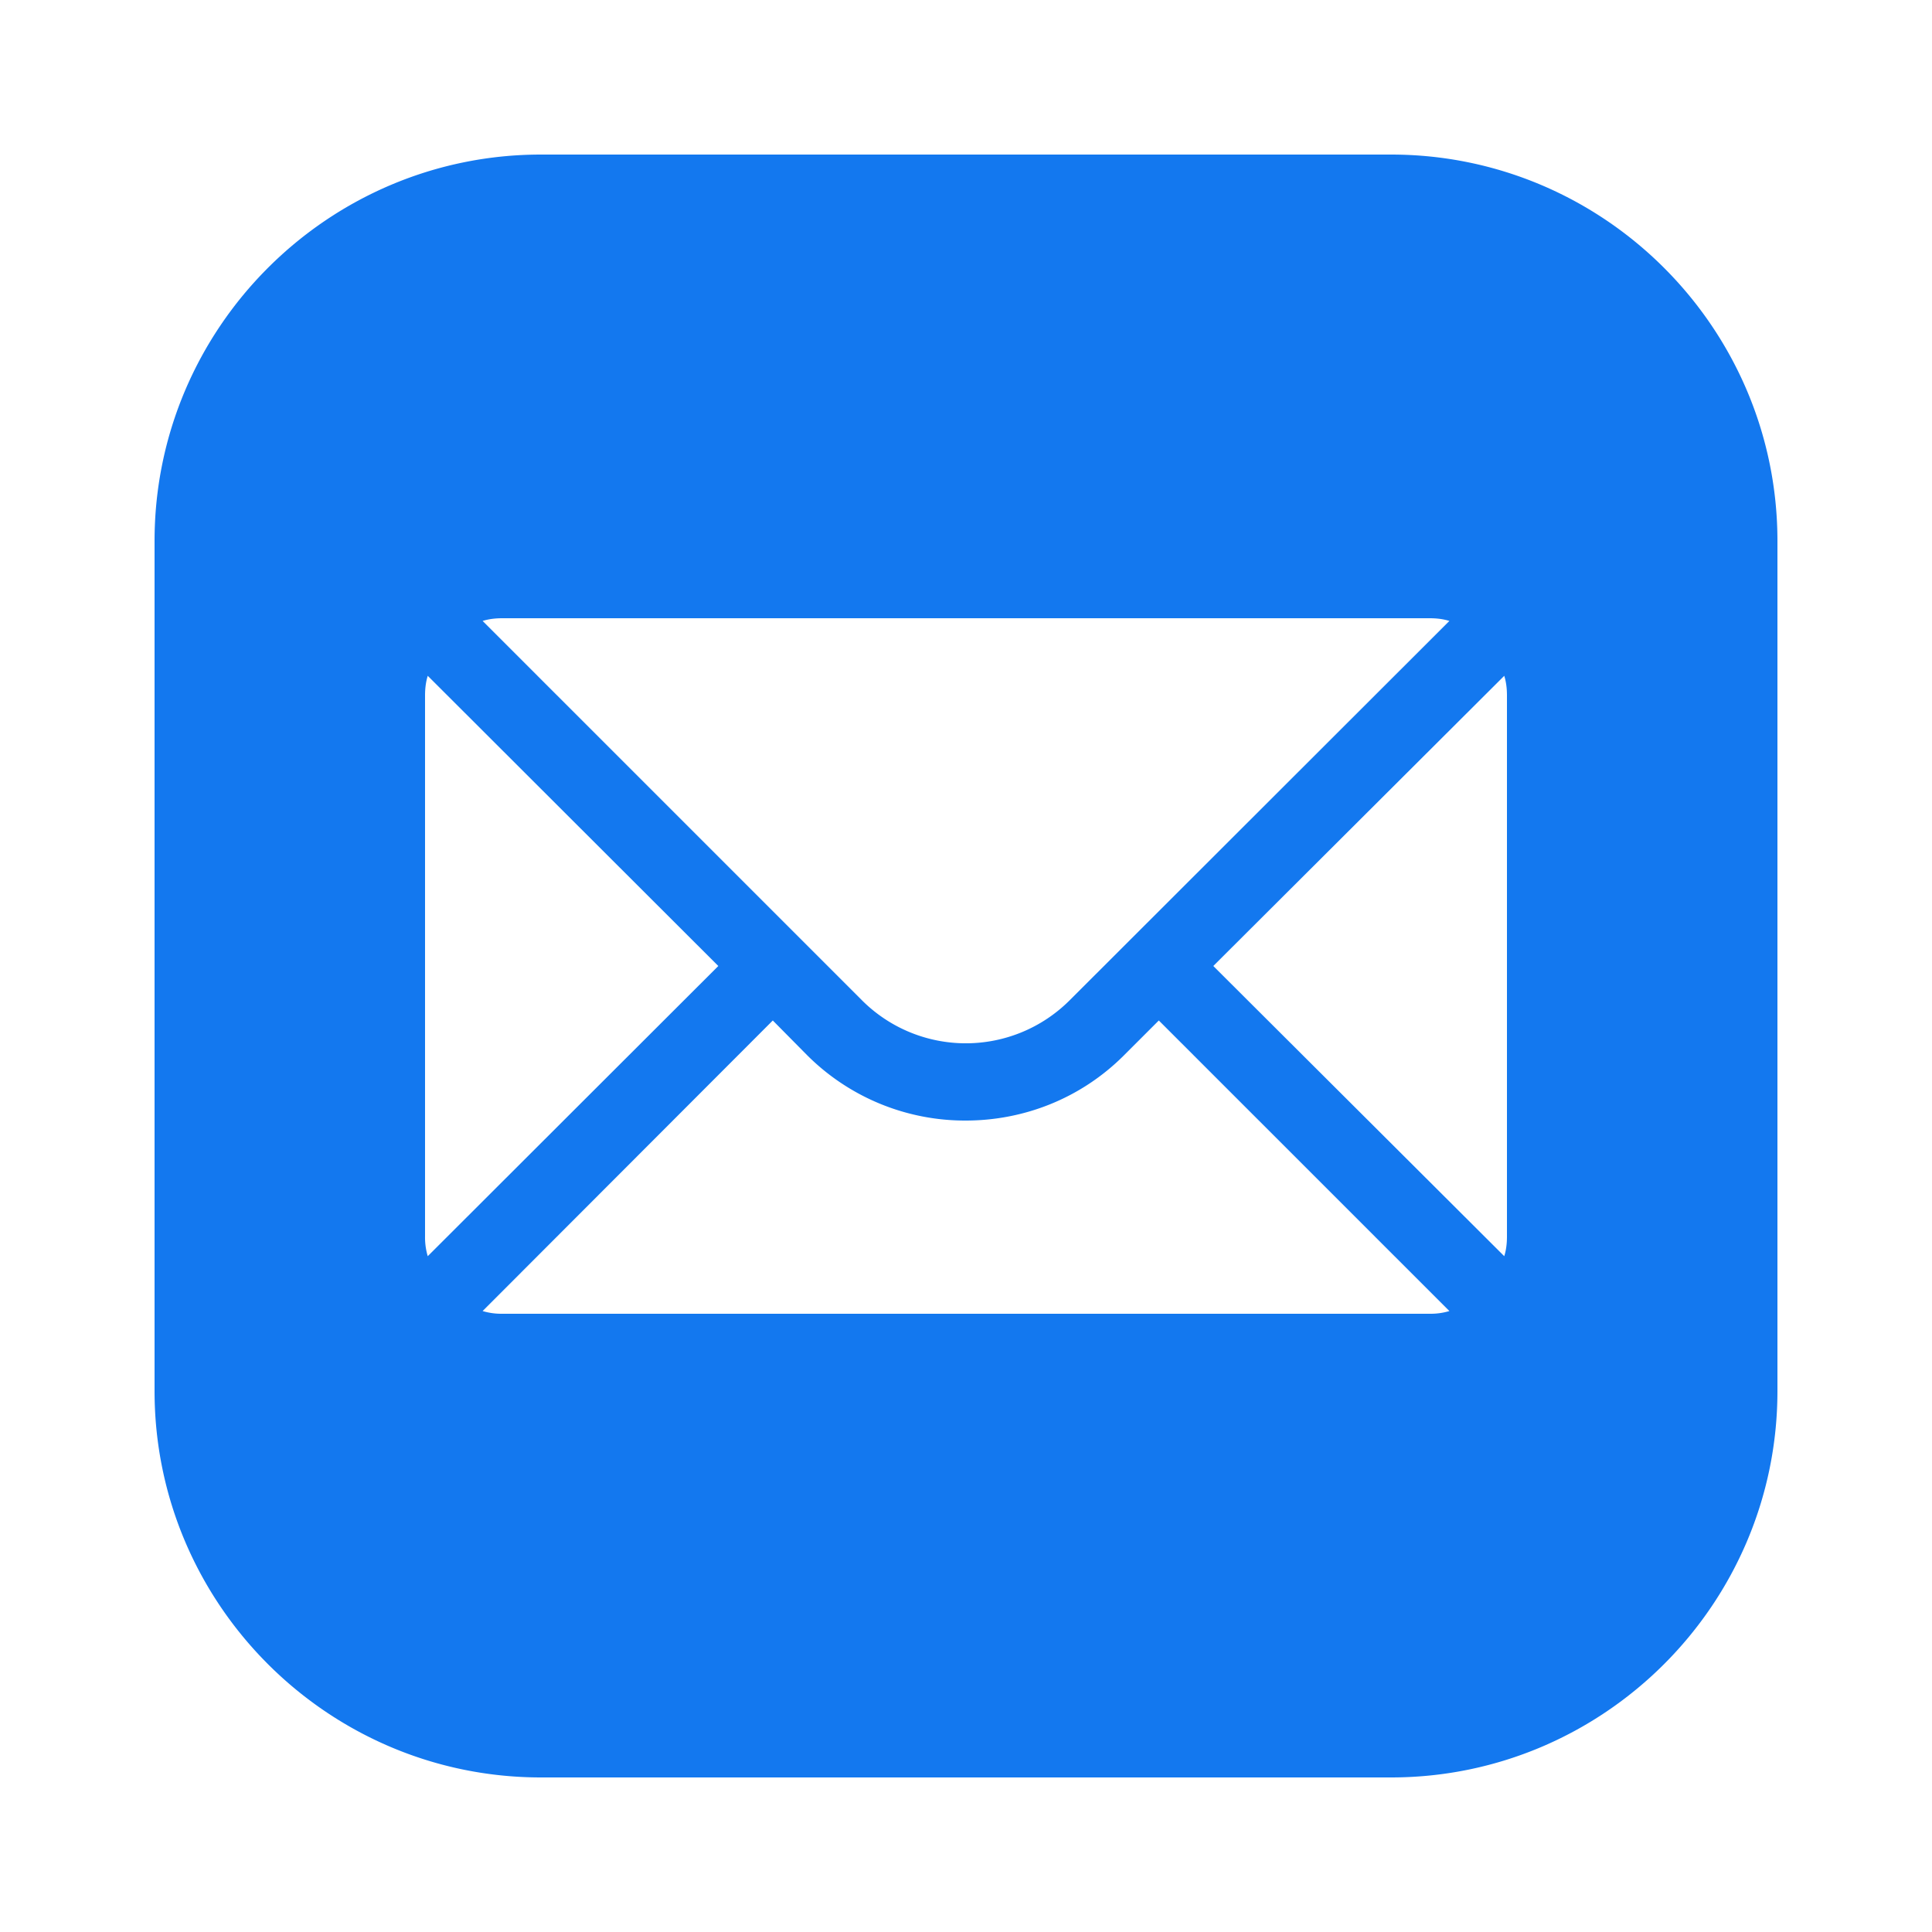 <svg fill="#1378EF" xmlns="http://www.w3.org/2000/svg" viewBox="0 0 50 50"><path d="M14 4C8.489 4 4 8.489 4 14v22c0 5.511 4.489 10 10 10h22c5.511 0 10-4.489 10-10V14c0-5.511-4.489-10-10-10H14zm-1 12h24c.18 0 .35.02.51.07l-9.83 9.82a3.801 3.801 0 01-5.37 0l-9.82-9.82c.16-.05.33-.07.51-.07zm-1.93 1.49L18.59 25l-7.52 7.51A1.7 1.7 0 0111 32V18c0-.18.02-.35.07-.51zm27.86 0c.05.16.07.33.07.51v14c0 .18-.02.35-.07.51L31.4 25l7.53-7.51zM20 26.41l.89.9a5.782 5.782 0 004.1 1.69c1.49 0 2.97-.56 4.1-1.69l.9-.9 7.52 7.52A1.7 1.7 0 0137 34H13a1.7 1.7 0 01-.51-.07L20 26.41z"/></svg>